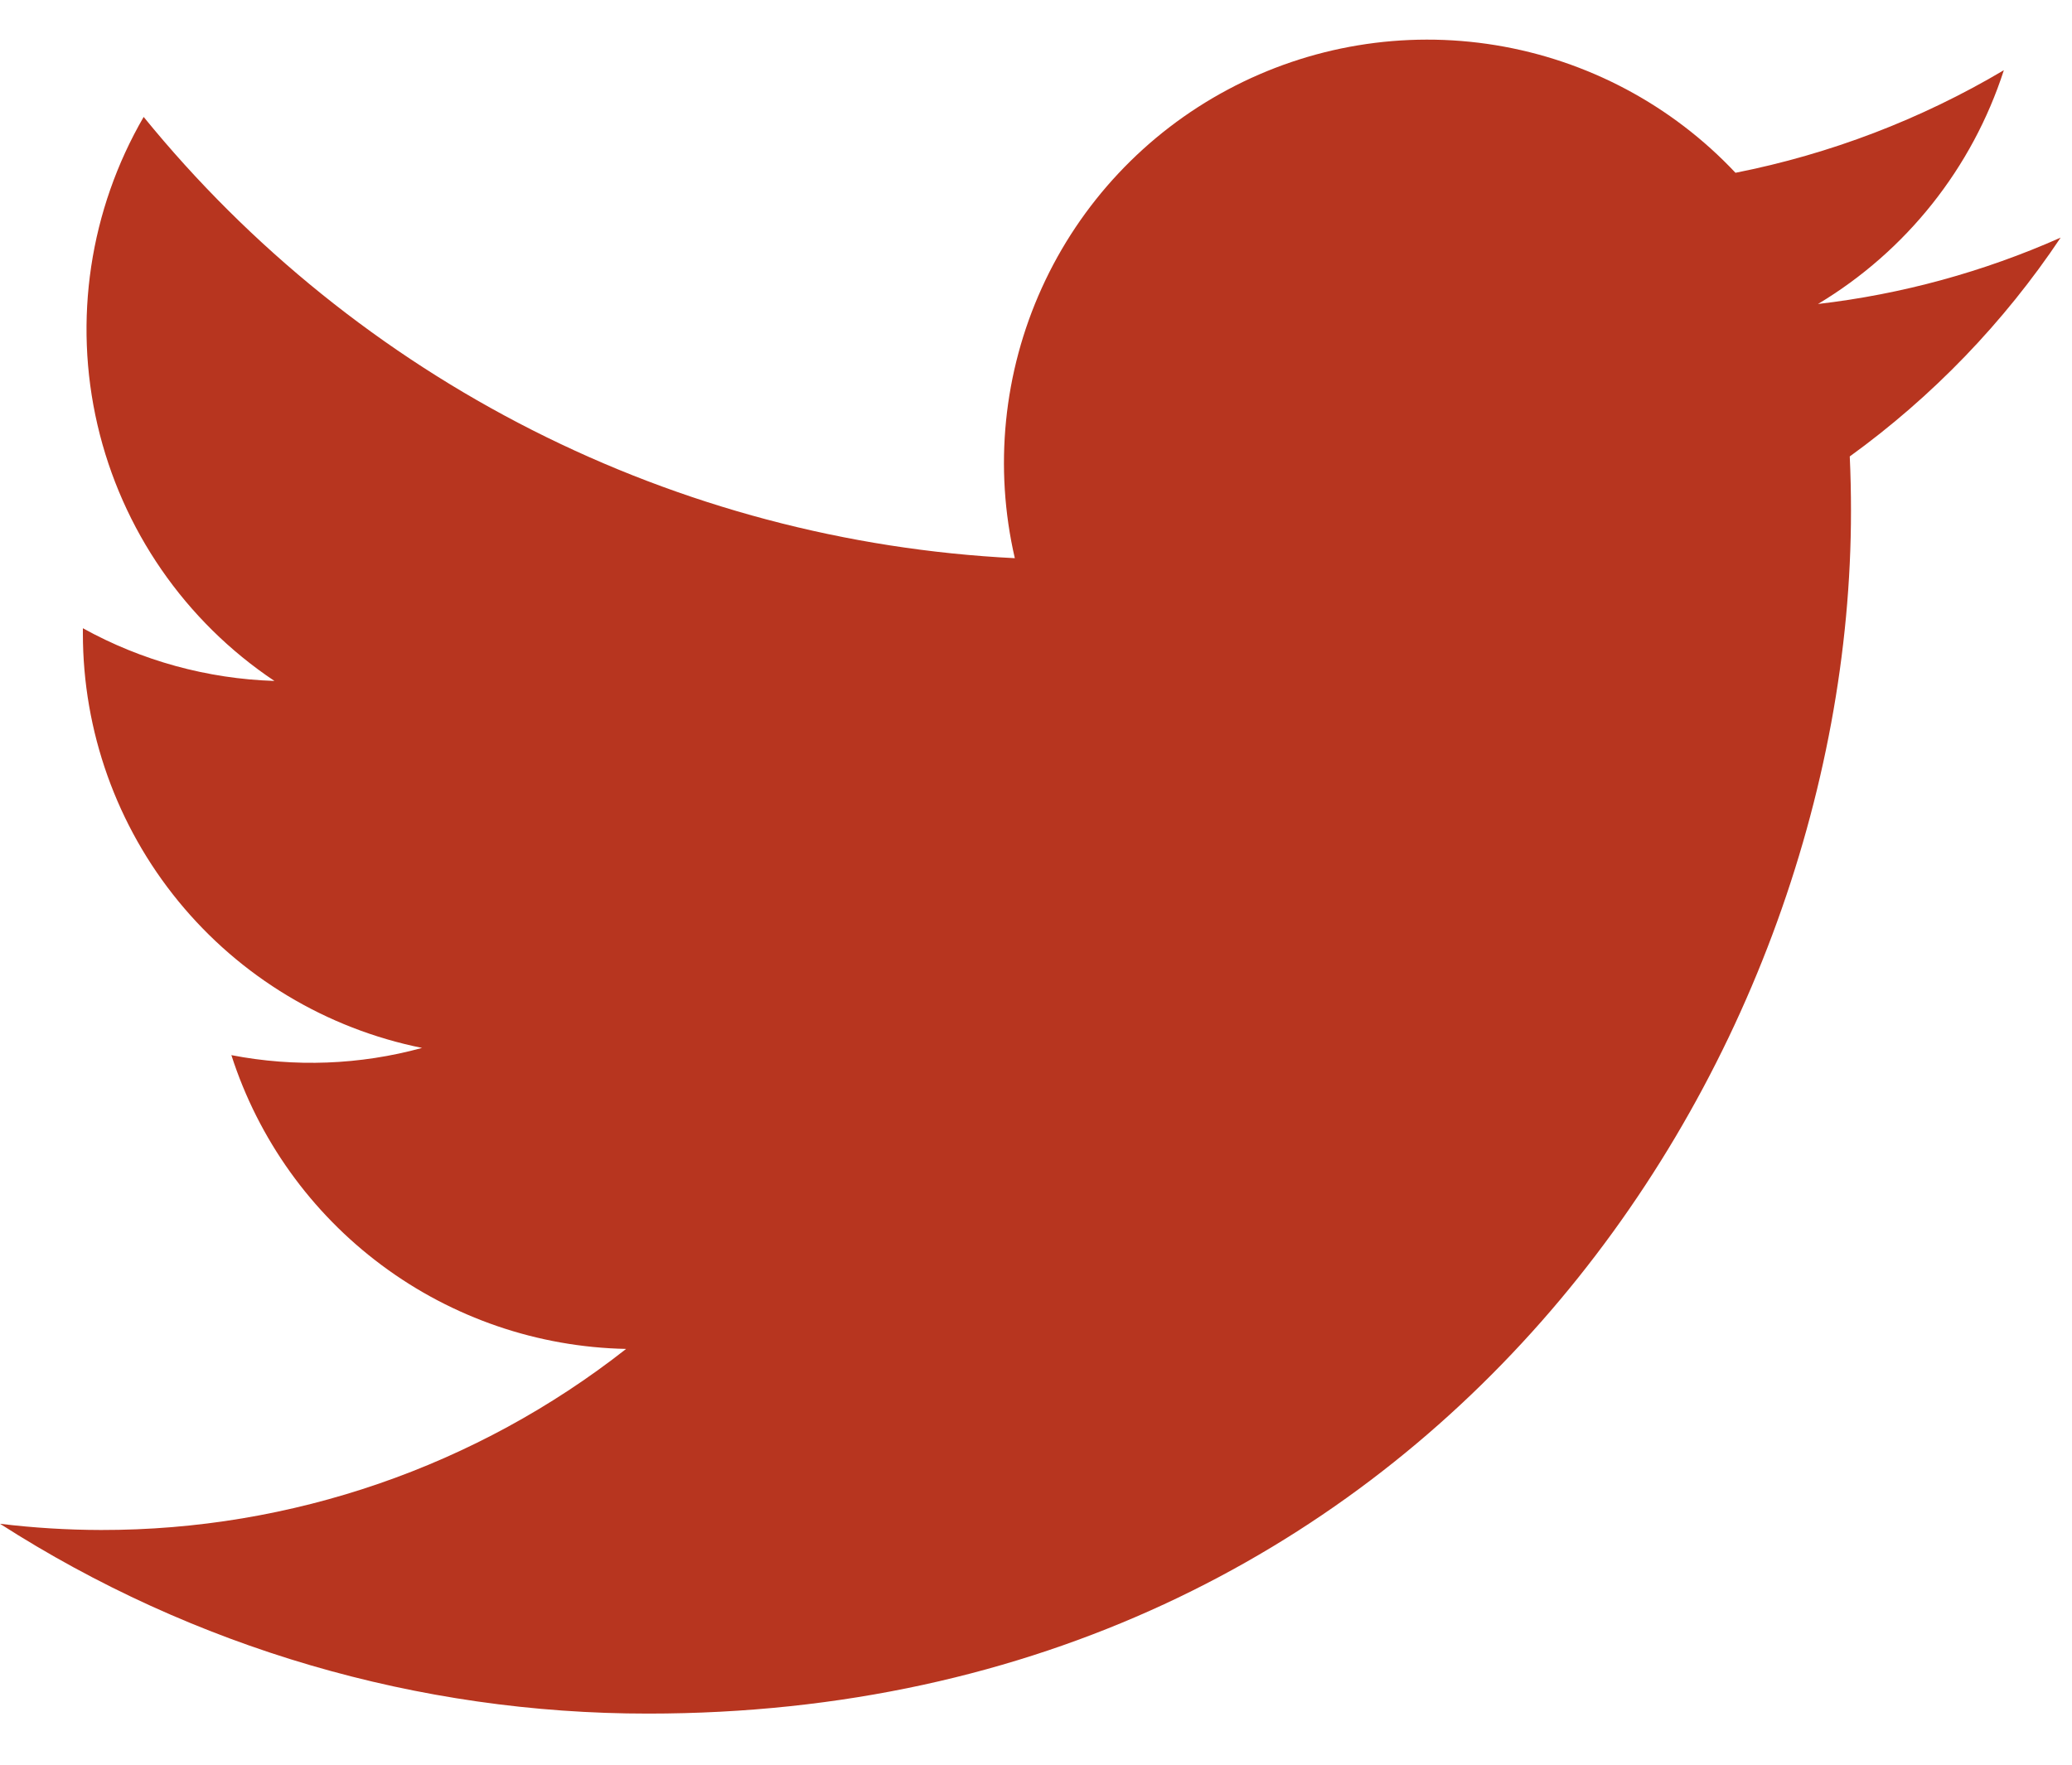 <svg width="27" height="23" viewBox="0 0 27 23" fill="none" xmlns="http://www.w3.org/2000/svg">
<path d="M8.447 22.334C18.578 22.334 24.12 13.94 24.12 6.662C24.12 6.426 24.115 6.185 24.104 5.949C25.182 5.169 26.113 4.203 26.852 3.097C25.848 3.543 24.782 3.835 23.69 3.962C24.839 3.273 25.7 2.191 26.112 0.915C25.031 1.556 23.848 2.008 22.615 2.252C21.785 1.369 20.686 0.785 19.49 0.589C18.293 0.393 17.066 0.597 15.997 1.169C14.928 1.74 14.077 2.648 13.576 3.752C13.075 4.856 12.951 6.094 13.224 7.275C11.034 7.166 8.892 6.597 6.937 5.606C4.981 4.615 3.255 3.224 1.872 1.524C1.169 2.736 0.953 4.171 1.27 5.537C1.587 6.902 2.411 8.096 3.576 8.875C2.702 8.847 1.846 8.612 1.08 8.188V8.256C1.08 9.529 1.519 10.762 2.325 11.747C3.131 12.732 4.253 13.407 5.5 13.658C4.69 13.88 3.84 13.912 3.015 13.752C3.367 14.847 4.052 15.804 4.974 16.49C5.896 17.177 7.01 17.558 8.159 17.581C6.208 19.114 3.797 19.945 1.316 19.941C0.876 19.94 0.437 19.913 0 19.86C2.521 21.477 5.453 22.336 8.447 22.334Z" fill="#B7351F"/>
</svg>
